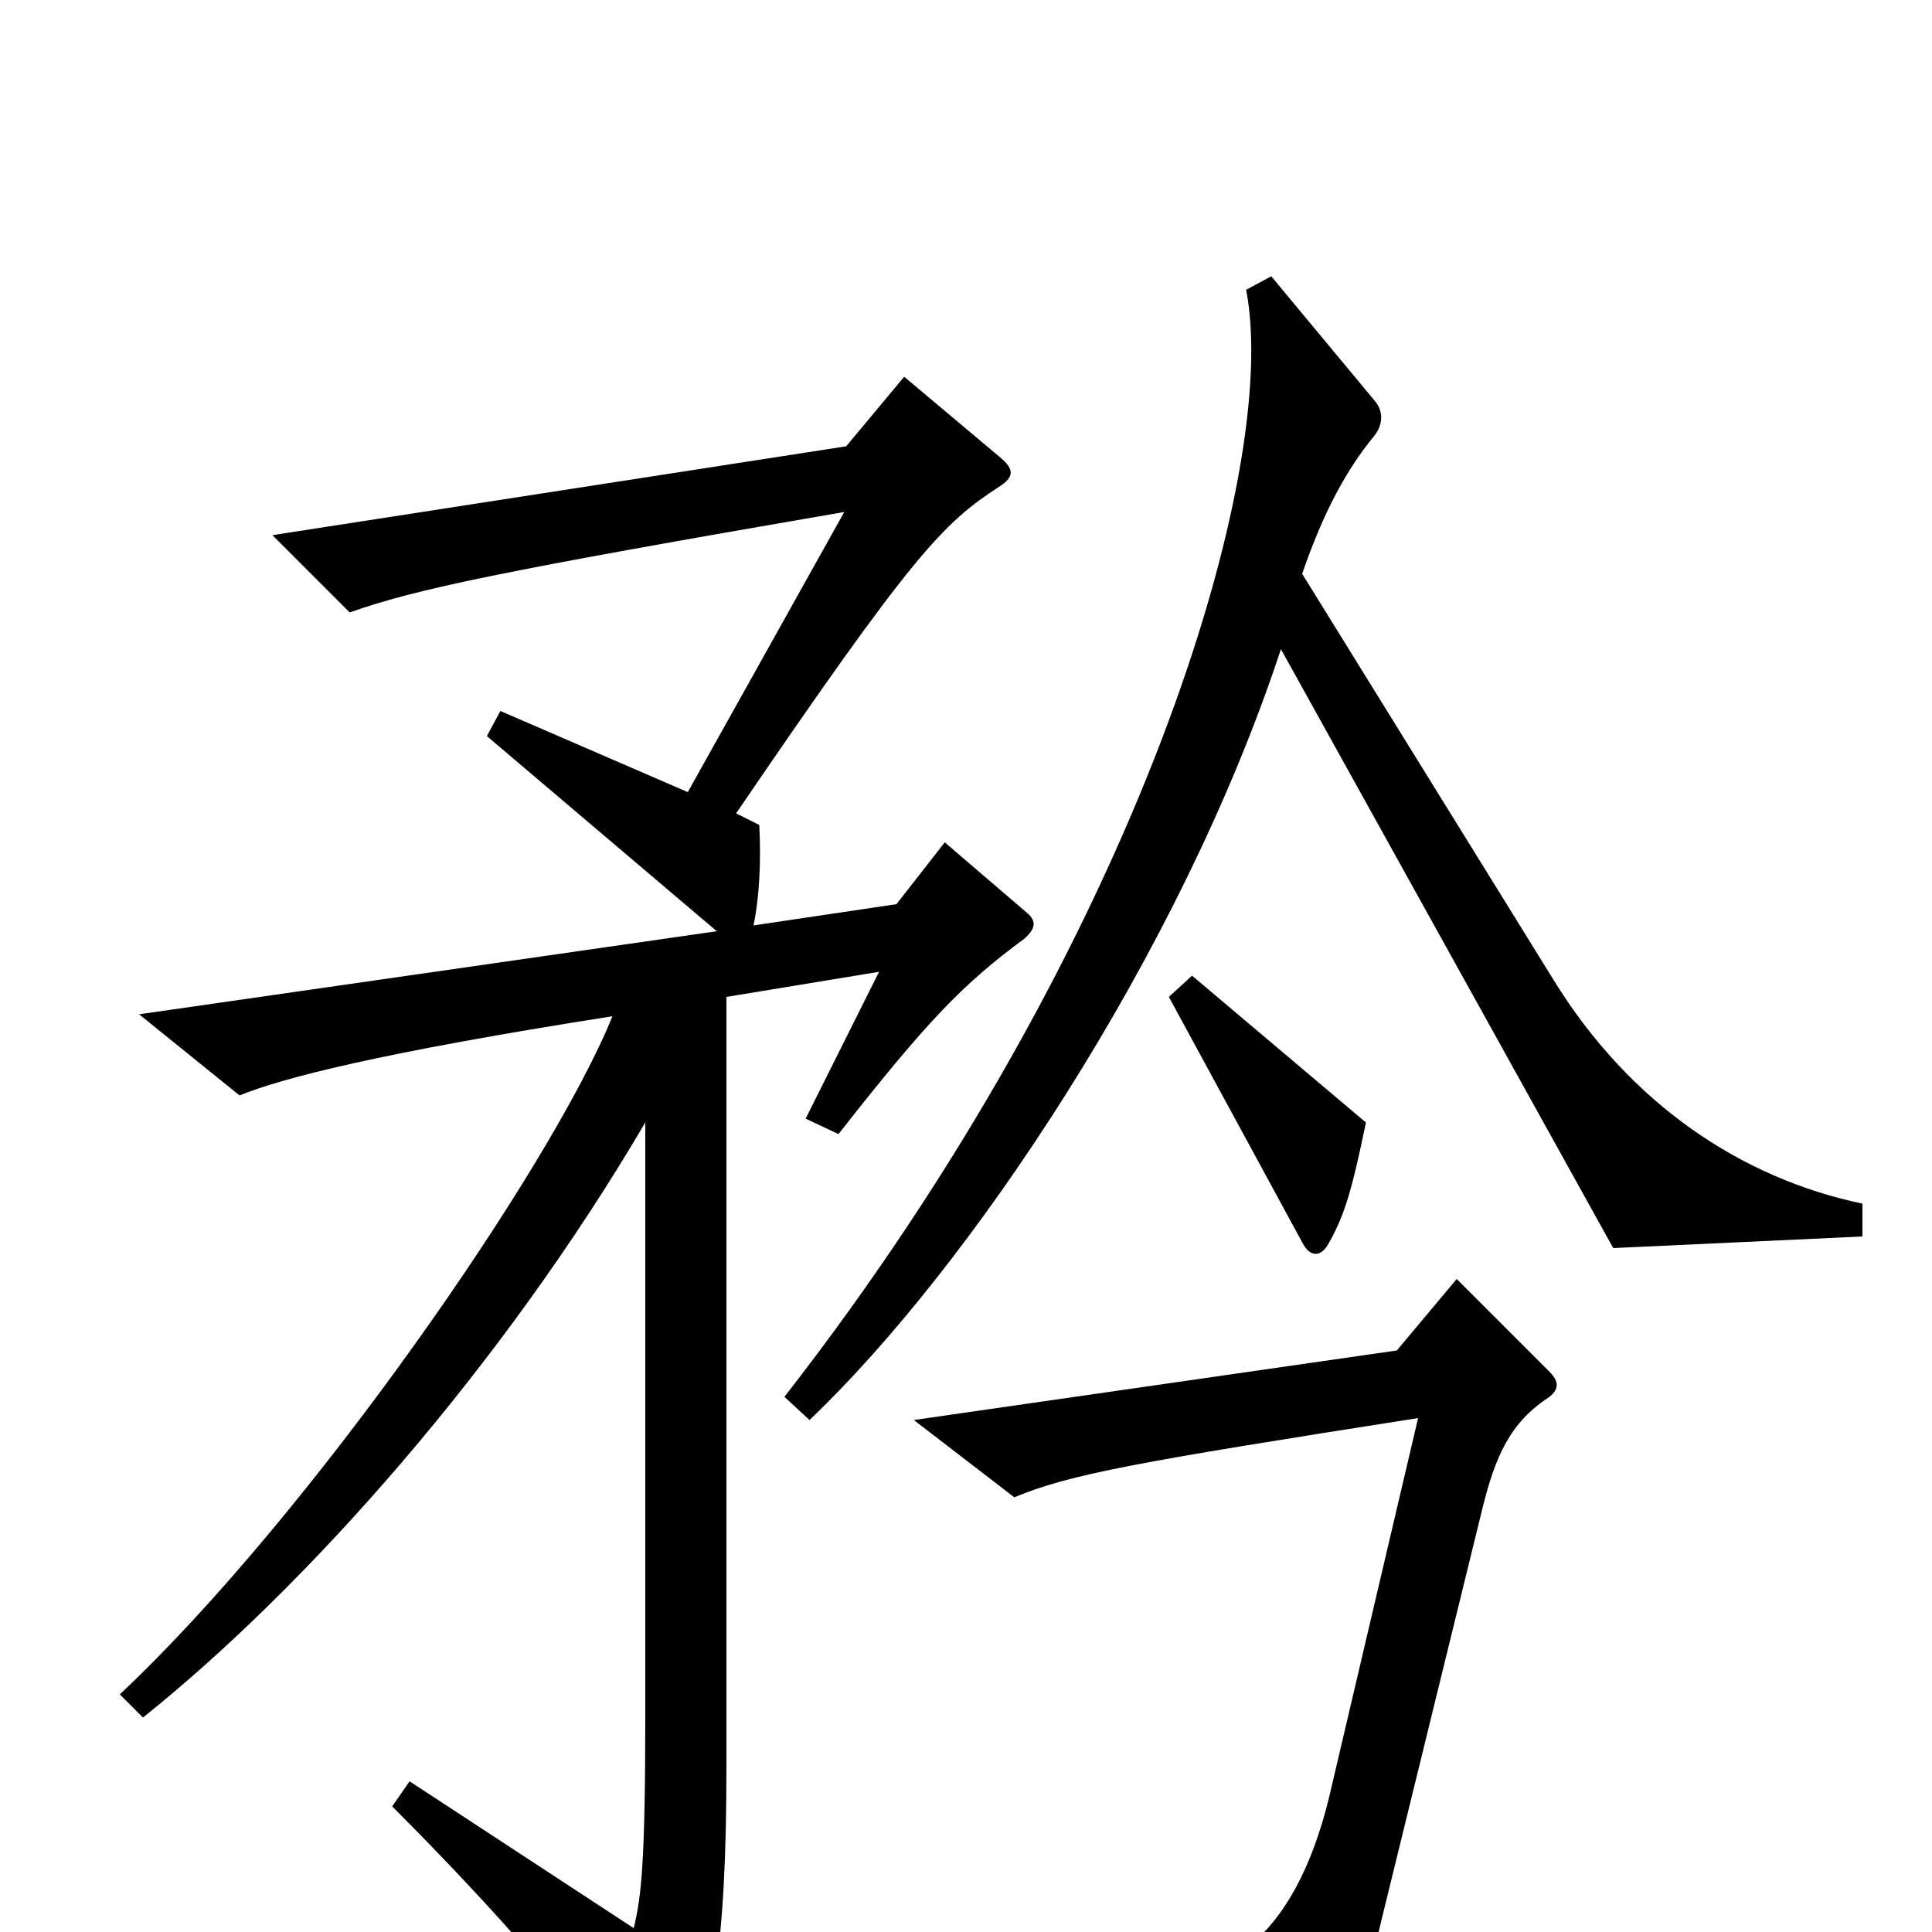 <svg xmlns="http://www.w3.org/2000/svg" viewBox="0 -1000 1000 1000">
	<path fill="#000000" d="M964 -360V-377C902 -390 844 -428 804 -493L674 -703C685 -735 697 -757 711 -774C716 -780 716 -787 712 -792L658 -857L645 -850C663 -757 590 -513 406 -277L419 -265C501 -343 611 -506 663 -664L835 -354ZM707 -419L617 -495L605 -484L674 -357C678 -349 684 -349 688 -357C696 -371 700 -385 707 -419ZM531 -528L489 -564L464 -532L390 -521C393 -535 394 -554 393 -573L381 -579C473 -714 488 -729 517 -748C525 -753 525 -757 518 -763L468 -805L438 -769L141 -723L181 -683C215 -695 257 -704 437 -735L356 -590L259 -632L252 -619L371 -518L72 -475L124 -433C146 -442 196 -455 317 -474C285 -395 159 -214 62 -123L74 -111C159 -179 260 -293 334 -419V-112C334 -37 332 -18 328 -2L212 -78L203 -65C259 -9 300 39 335 86C340 92 347 91 351 84C369 50 376 7 376 -86V-484L455 -497L417 -421L434 -413C481 -473 499 -491 530 -514C537 -520 536 -524 531 -528ZM802 -277C807 -281 807 -285 802 -290L754 -338L723 -301L473 -265L525 -225C554 -237 587 -243 734 -266L688 -70C679 -33 665 -8 647 7L675 85C677 90 682 92 687 86C695 72 702 50 715 -6L767 -218C774 -247 782 -264 802 -277Z"/>
</svg>